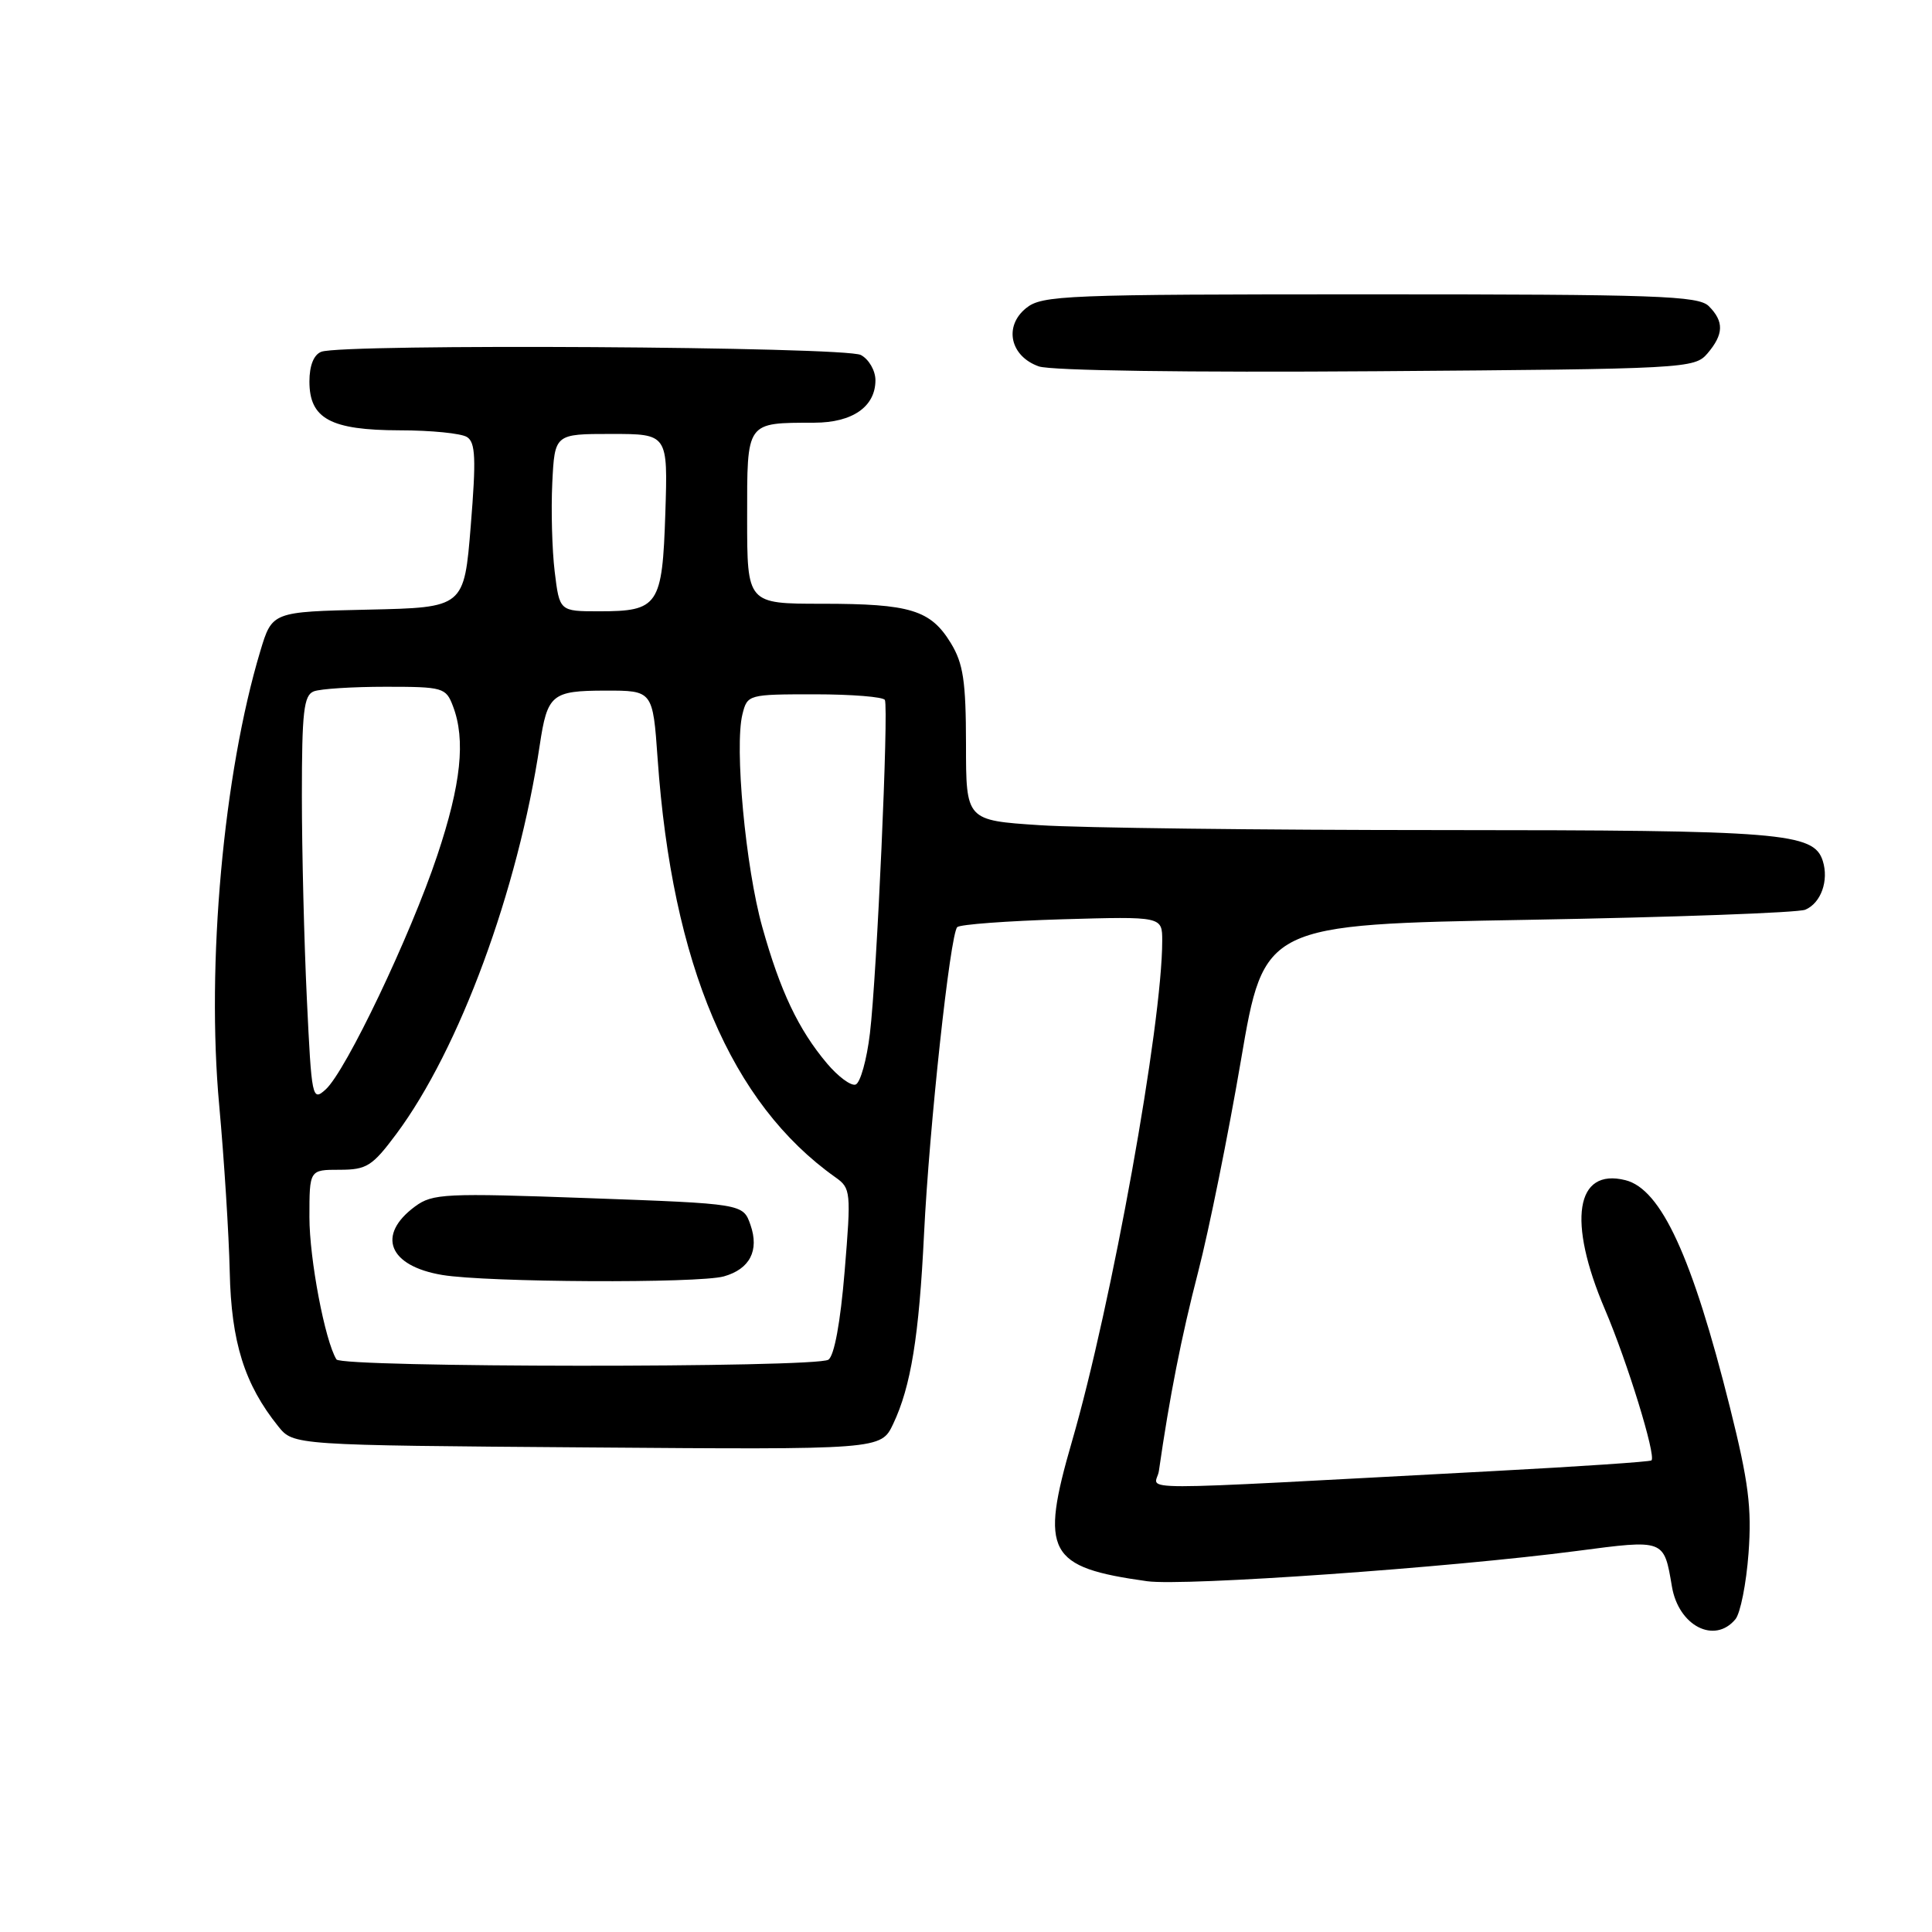<?xml version="1.0" encoding="UTF-8" standalone="no"?>
<!DOCTYPE svg PUBLIC "-//W3C//DTD SVG 1.1//EN" "http://www.w3.org/Graphics/SVG/1.1/DTD/svg11.dtd" >
<svg xmlns="http://www.w3.org/2000/svg" xmlns:xlink="http://www.w3.org/1999/xlink" version="1.1" viewBox="0 0 256 256">
 <g >
 <path fill="currentColor"
d=" M 229.95 214.56 C 230.61 213.77 231.39 209.83 231.69 205.81 C 232.13 199.79 231.70 196.38 229.23 186.50 C 224.23 166.51 220.11 157.57 215.38 156.38 C 208.77 154.72 207.66 161.77 212.66 173.50 C 215.62 180.43 219.46 192.88 218.83 193.51 C 218.65 193.69 209.28 194.32 198.00 194.92 C 147.47 197.60 153.18 197.60 153.56 194.90 C 154.97 185.09 156.54 177.11 158.77 168.50 C 160.19 163.00 162.74 150.40 164.43 140.50 C 167.50 122.50 167.50 122.50 202.50 121.88 C 221.75 121.54 238.27 120.94 239.21 120.54 C 241.29 119.66 242.35 116.69 241.53 114.08 C 240.34 110.33 236.21 110.00 191.10 109.99 C 167.12 109.99 143.11 109.70 137.75 109.34 C 128.00 108.70 128.00 108.70 128.00 98.60 C 127.99 90.27 127.64 87.93 126.00 85.23 C 123.31 80.82 120.63 80.00 108.93 80.00 C 99.00 80.00 99.00 80.00 99.00 68.62 C 99.00 55.74 98.79 56.04 107.92 56.01 C 112.97 56.00 116.00 53.88 116.00 50.38 C 116.00 49.11 115.13 47.60 114.07 47.04 C 111.98 45.92 45.41 45.52 42.58 46.61 C 41.58 46.99 41.00 48.43 41.00 50.55 C 41.00 55.48 43.80 57.00 52.97 57.02 C 57.11 57.02 61.12 57.42 61.88 57.91 C 63.01 58.62 63.10 60.78 62.38 69.64 C 61.50 80.50 61.50 80.50 48.78 80.78 C 36.06 81.06 36.06 81.06 34.49 86.28 C 29.61 102.50 27.32 127.78 29.05 146.50 C 29.70 153.65 30.33 163.55 30.44 168.50 C 30.64 177.85 32.40 183.44 36.87 189.00 C 38.88 191.50 38.88 191.50 77.81 191.79 C 116.73 192.09 116.73 192.09 118.35 188.68 C 120.70 183.73 121.78 177.05 122.44 163.50 C 123.13 149.37 125.90 123.78 126.84 122.85 C 127.20 122.49 133.46 122.03 140.75 121.81 C 154.00 121.43 154.00 121.43 154.00 124.66 C 154.00 135.71 147.30 172.88 142.04 191.00 C 137.77 205.74 138.81 207.68 152.00 209.52 C 156.90 210.20 192.08 207.72 208.94 205.51 C 220.60 203.98 220.47 203.93 221.54 210.23 C 222.42 215.44 227.18 217.89 229.95 214.56 Z  M 226.25 46.83 C 228.41 44.29 228.46 42.61 226.43 40.57 C 225.05 39.19 219.59 39.00 181.54 39.00 C 141.04 39.00 138.07 39.12 135.96 40.83 C 132.98 43.24 133.85 47.21 137.65 48.55 C 139.26 49.11 157.42 49.37 182.43 49.19 C 223.43 48.89 224.54 48.83 226.25 46.83 Z  M 44.58 180.13 C 43.06 177.67 41.00 166.82 41.00 161.29 C 41.00 155.00 41.00 155.00 44.99 155.00 C 48.59 155.00 49.33 154.53 52.52 150.25 C 60.87 139.03 68.63 118.00 71.52 98.73 C 72.53 92.01 73.10 91.52 80.21 91.51 C 86.50 91.50 86.50 91.50 87.14 100.55 C 89.06 127.84 96.87 146.20 110.70 156.00 C 112.74 157.44 112.79 157.91 111.92 168.44 C 111.36 175.25 110.54 179.67 109.76 180.17 C 108.04 181.26 45.25 181.22 44.58 180.13 Z  M 95.91 169.13 C 99.36 168.16 100.63 165.70 99.44 162.30 C 98.46 159.50 98.46 159.50 77.98 158.76 C 58.97 158.07 57.32 158.15 55.00 159.86 C 49.86 163.65 51.48 167.75 58.60 168.94 C 64.51 169.93 92.53 170.07 95.91 169.13 Z  M 40.66 132.36 C 40.30 124.84 40.00 112.73 40.00 105.45 C 40.00 94.30 40.25 92.12 41.58 91.61 C 42.45 91.27 46.74 91.00 51.11 91.00 C 58.71 91.00 59.09 91.11 60.02 93.57 C 61.72 98.02 61.10 103.91 57.94 113.35 C 54.39 123.99 45.83 141.94 43.15 144.36 C 41.37 145.97 41.29 145.56 40.66 132.36 Z  M 109.58 140.91 C 105.79 136.41 103.38 131.32 101.01 122.85 C 98.79 114.94 97.30 98.92 98.38 94.63 C 99.03 92.03 99.16 92.00 107.96 92.00 C 112.87 92.00 117.05 92.34 117.25 92.75 C 117.77 93.83 116.19 129.29 115.27 136.92 C 114.85 140.45 113.99 143.50 113.37 143.71 C 112.75 143.92 111.05 142.65 109.58 140.91 Z  M 73.50 75.75 C 73.15 72.86 73.01 67.58 73.18 64.00 C 73.50 57.50 73.50 57.50 81.00 57.50 C 88.50 57.50 88.50 57.50 88.16 68.00 C 87.76 80.26 87.25 81.00 79.38 81.00 C 74.14 81.00 74.14 81.00 73.50 75.75 Z "/>
</g>
</svg>